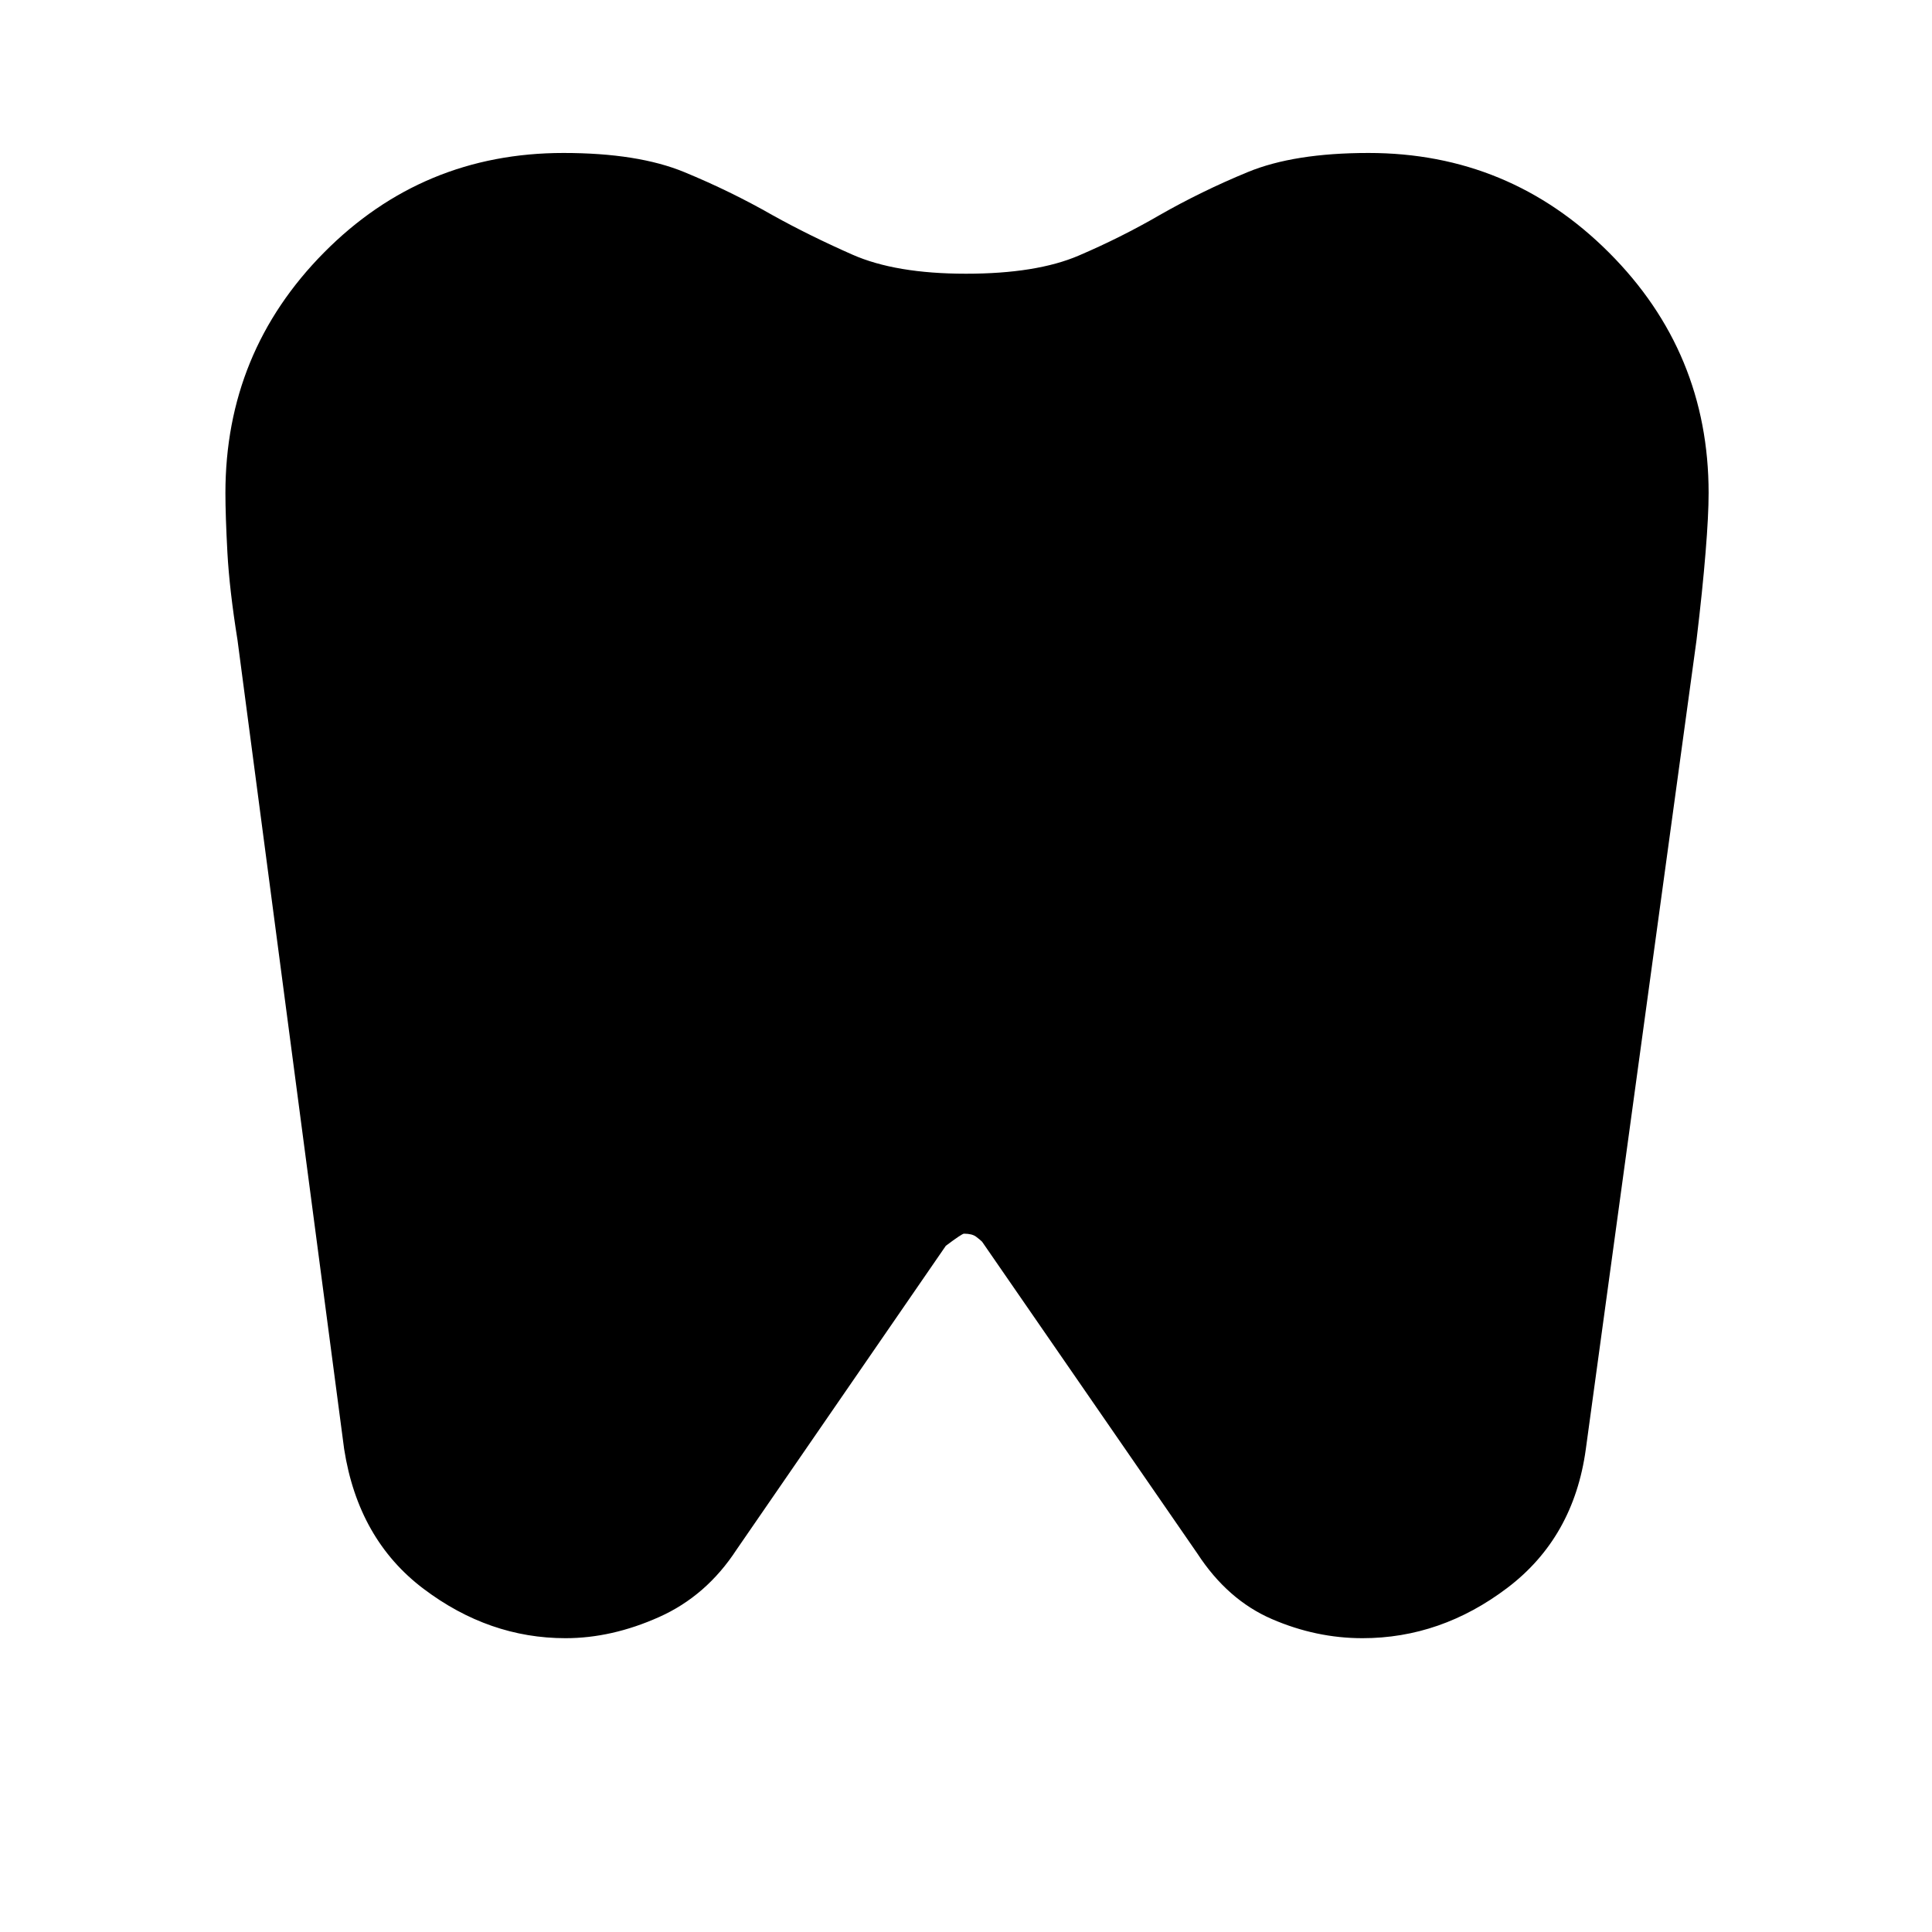 <svg xmlns="http://www.w3.org/2000/svg" height="40" width="40"><path d="M28.333 3.167q2.917 0 4.979 2.062 2.063 2.063 2.063 4.979 0 .459-.063 1.23-.062.77-.187 1.812L32.833 30q-.25 1.833-1.625 2.875t-3 1.042q-.958 0-1.875-.396-.916-.396-1.541-1.354l-4.459-6.459q-.041-.041-.125-.104-.083-.062-.25-.062-.041 0-.375.25l-4.333 6.291q-.625.959-1.604 1.396-.979.438-1.938.438-1.583 0-2.937-1.021Q7.417 31.875 7.125 30L4.917 13.25q-.167-1.042-.209-1.812-.041-.771-.041-1.23 0-2.916 2.041-4.979 2.042-2.062 4.959-2.062 1.541 0 2.5.396.958.395 1.833.895.75.417 1.646.813.896.396 2.354.396 1.458 0 2.333-.375.875-.375 1.667-.834.875-.5 1.833-.895.959-.396 2.5-.396Z"/></svg>